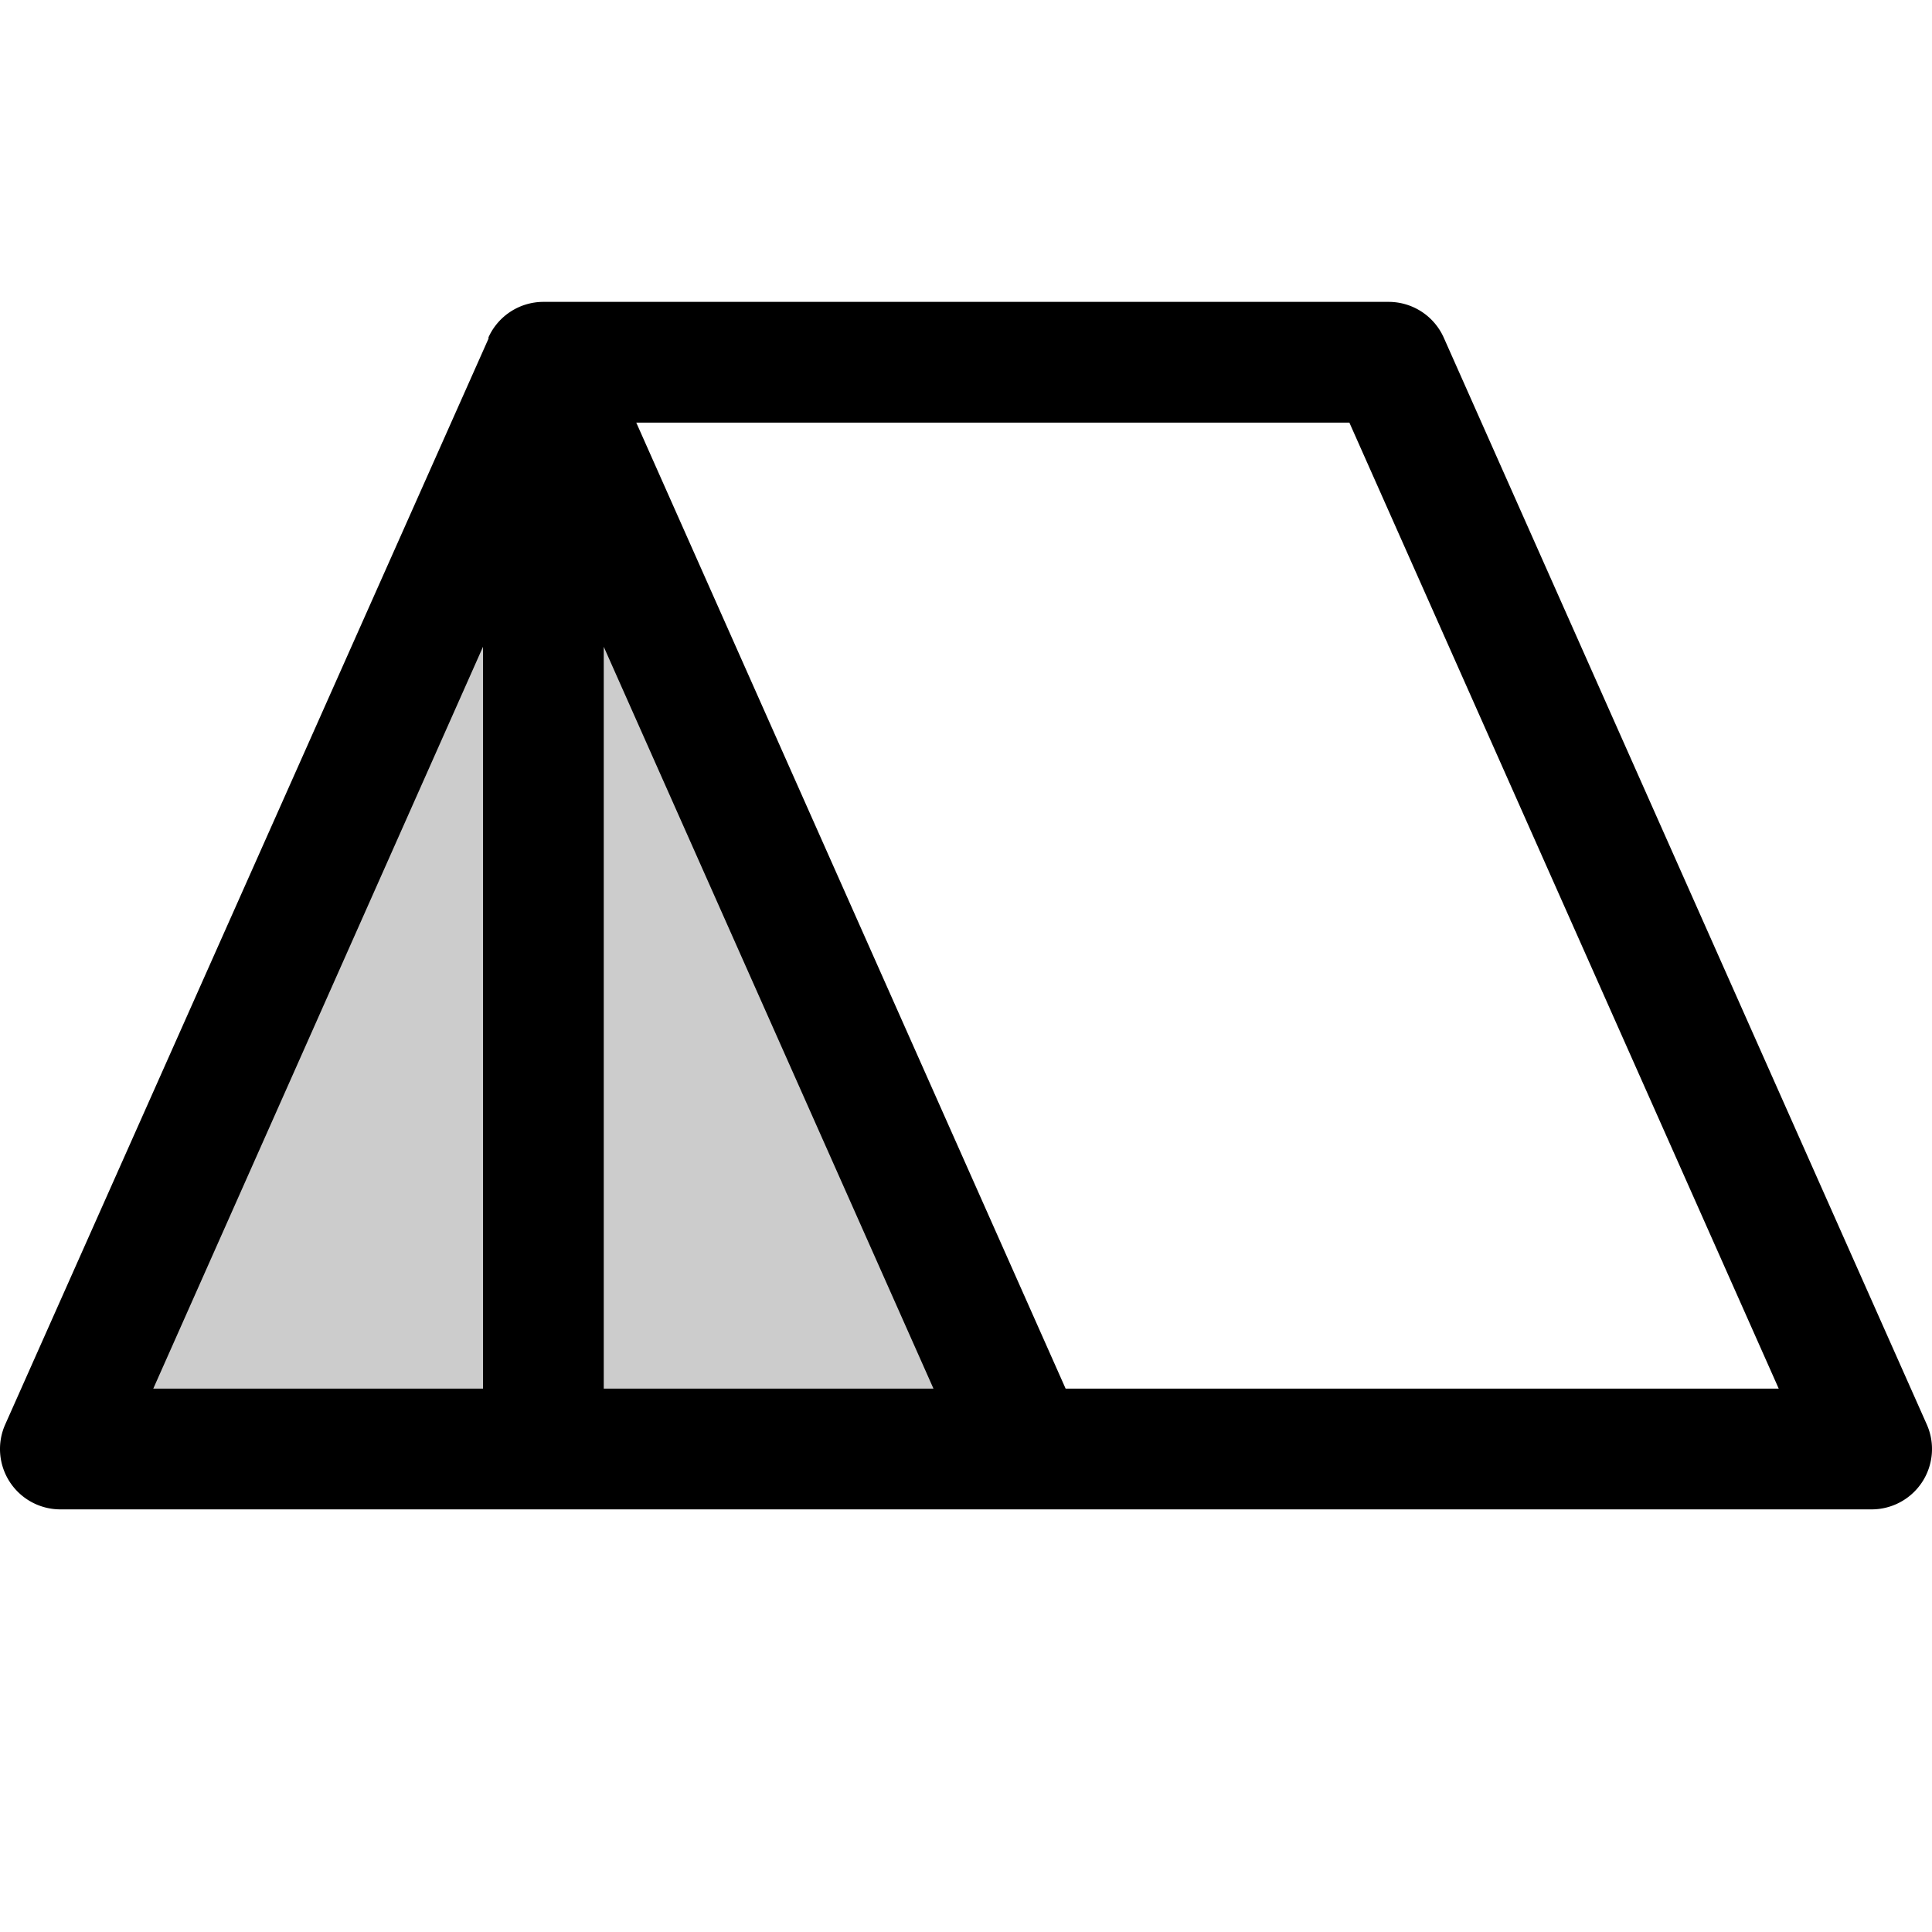 <svg xmlns="http://www.w3.org/2000/svg" width="3em" height="3em" viewBox="0 0 256 256"><g fill="currentColor"><path d="M136 192H8L72 48Z" opacity=".2"/><path d="m255.31 188.75l-64-144A8 8 0 0 0 184 40H72a8 8 0 0 0-7.27 4.69a.2.2 0 0 0 0 .06v.12L.69 188.75A8 8 0 0 0 8 200h240a8 8 0 0 0 7.31-11.25M64 184H20.31L64 85.7Zm16 0V85.7l43.69 98.3Zm61.2 0L84.31 56h94.49l56.89 128Z"/></g></svg>